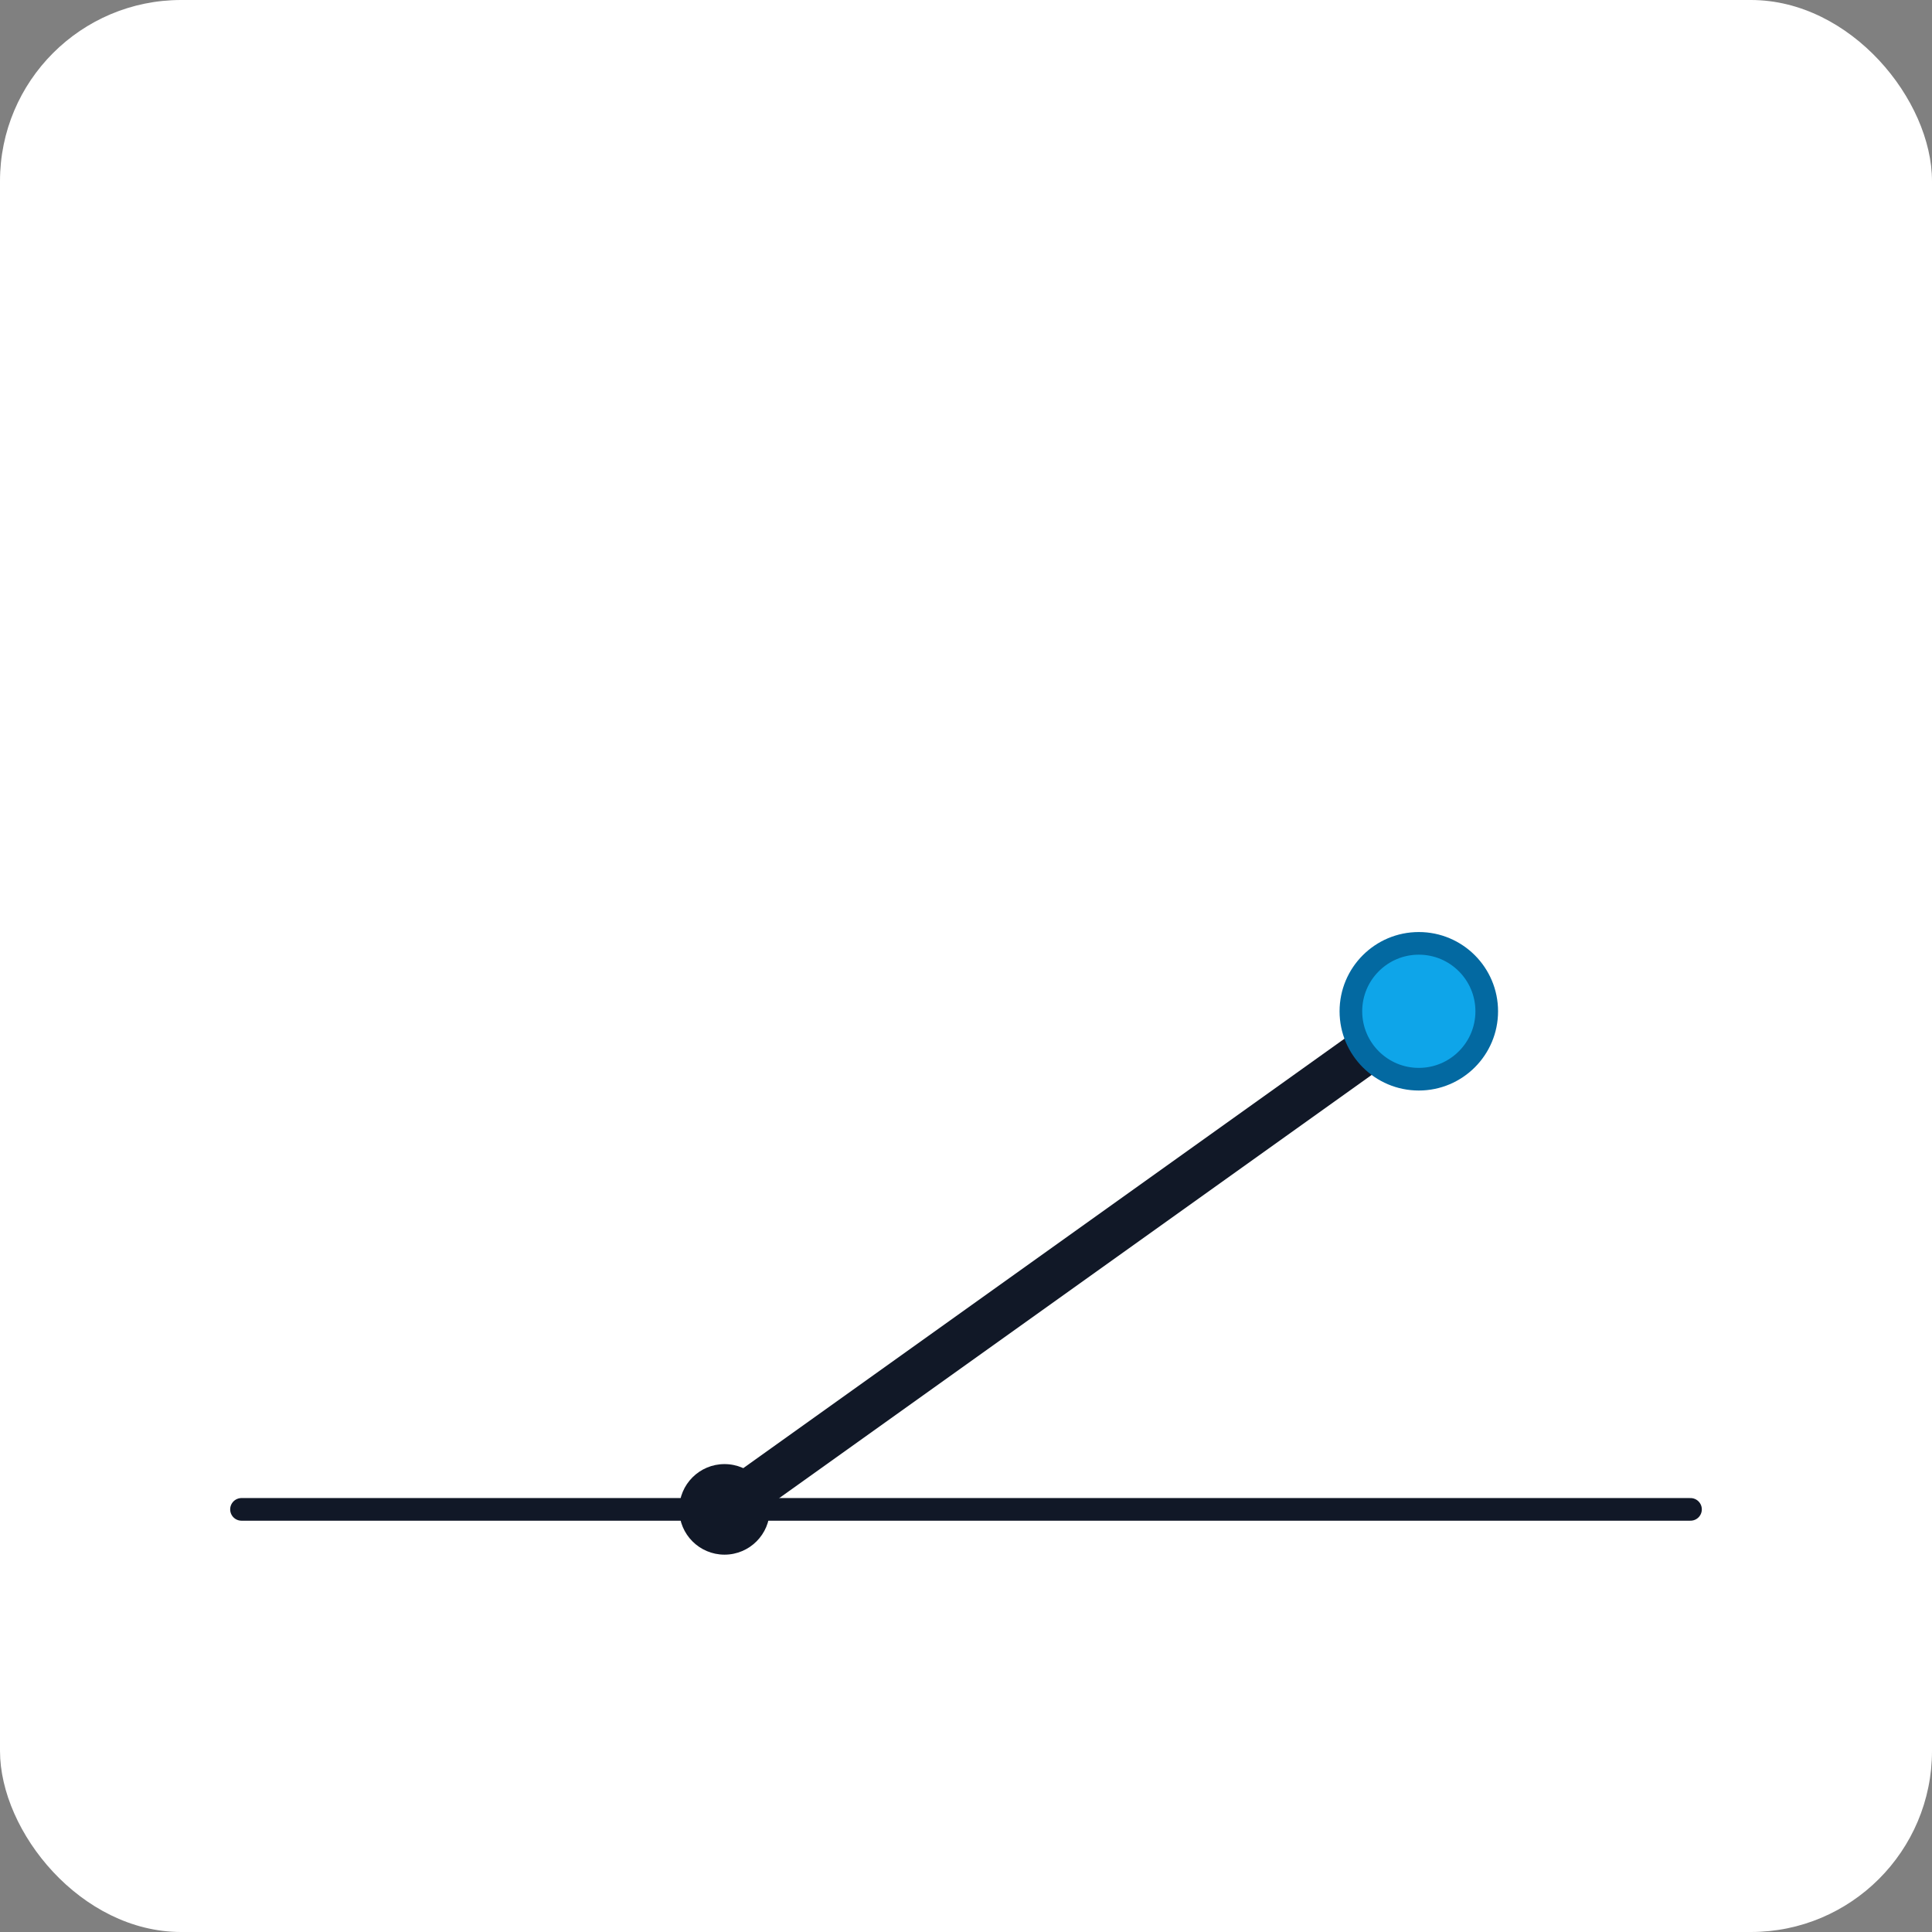 <svg width="256" height="256" viewBox="0 0 256 256" xmlns="http://www.w3.org/2000/svg">
  <rect x="0" y="0" width="256" height="256" fill="#808080" stroke="none"/>
  <rect x="0" y="0" width="256" height="256" rx="24" fill="#ffffff"/>
  <!-- Ground line -->
  <line x1="32" y1="200" x2="224" y2="200" stroke="#111827" stroke-width="3" stroke-linecap="round"/>
  <!-- Pivot and arm -->
  <circle cx="96" cy="200" r="6" fill="#111827"/>
  <line x1="96" y1="200" x2="180" y2="140" stroke="#111827" stroke-width="6" stroke-linecap="round"/>
  <!-- Ball -->
  <circle cx="188" cy="134" r="9" fill="#0EA5E9" stroke="#0369A1" stroke-width="3"/>
</svg>

